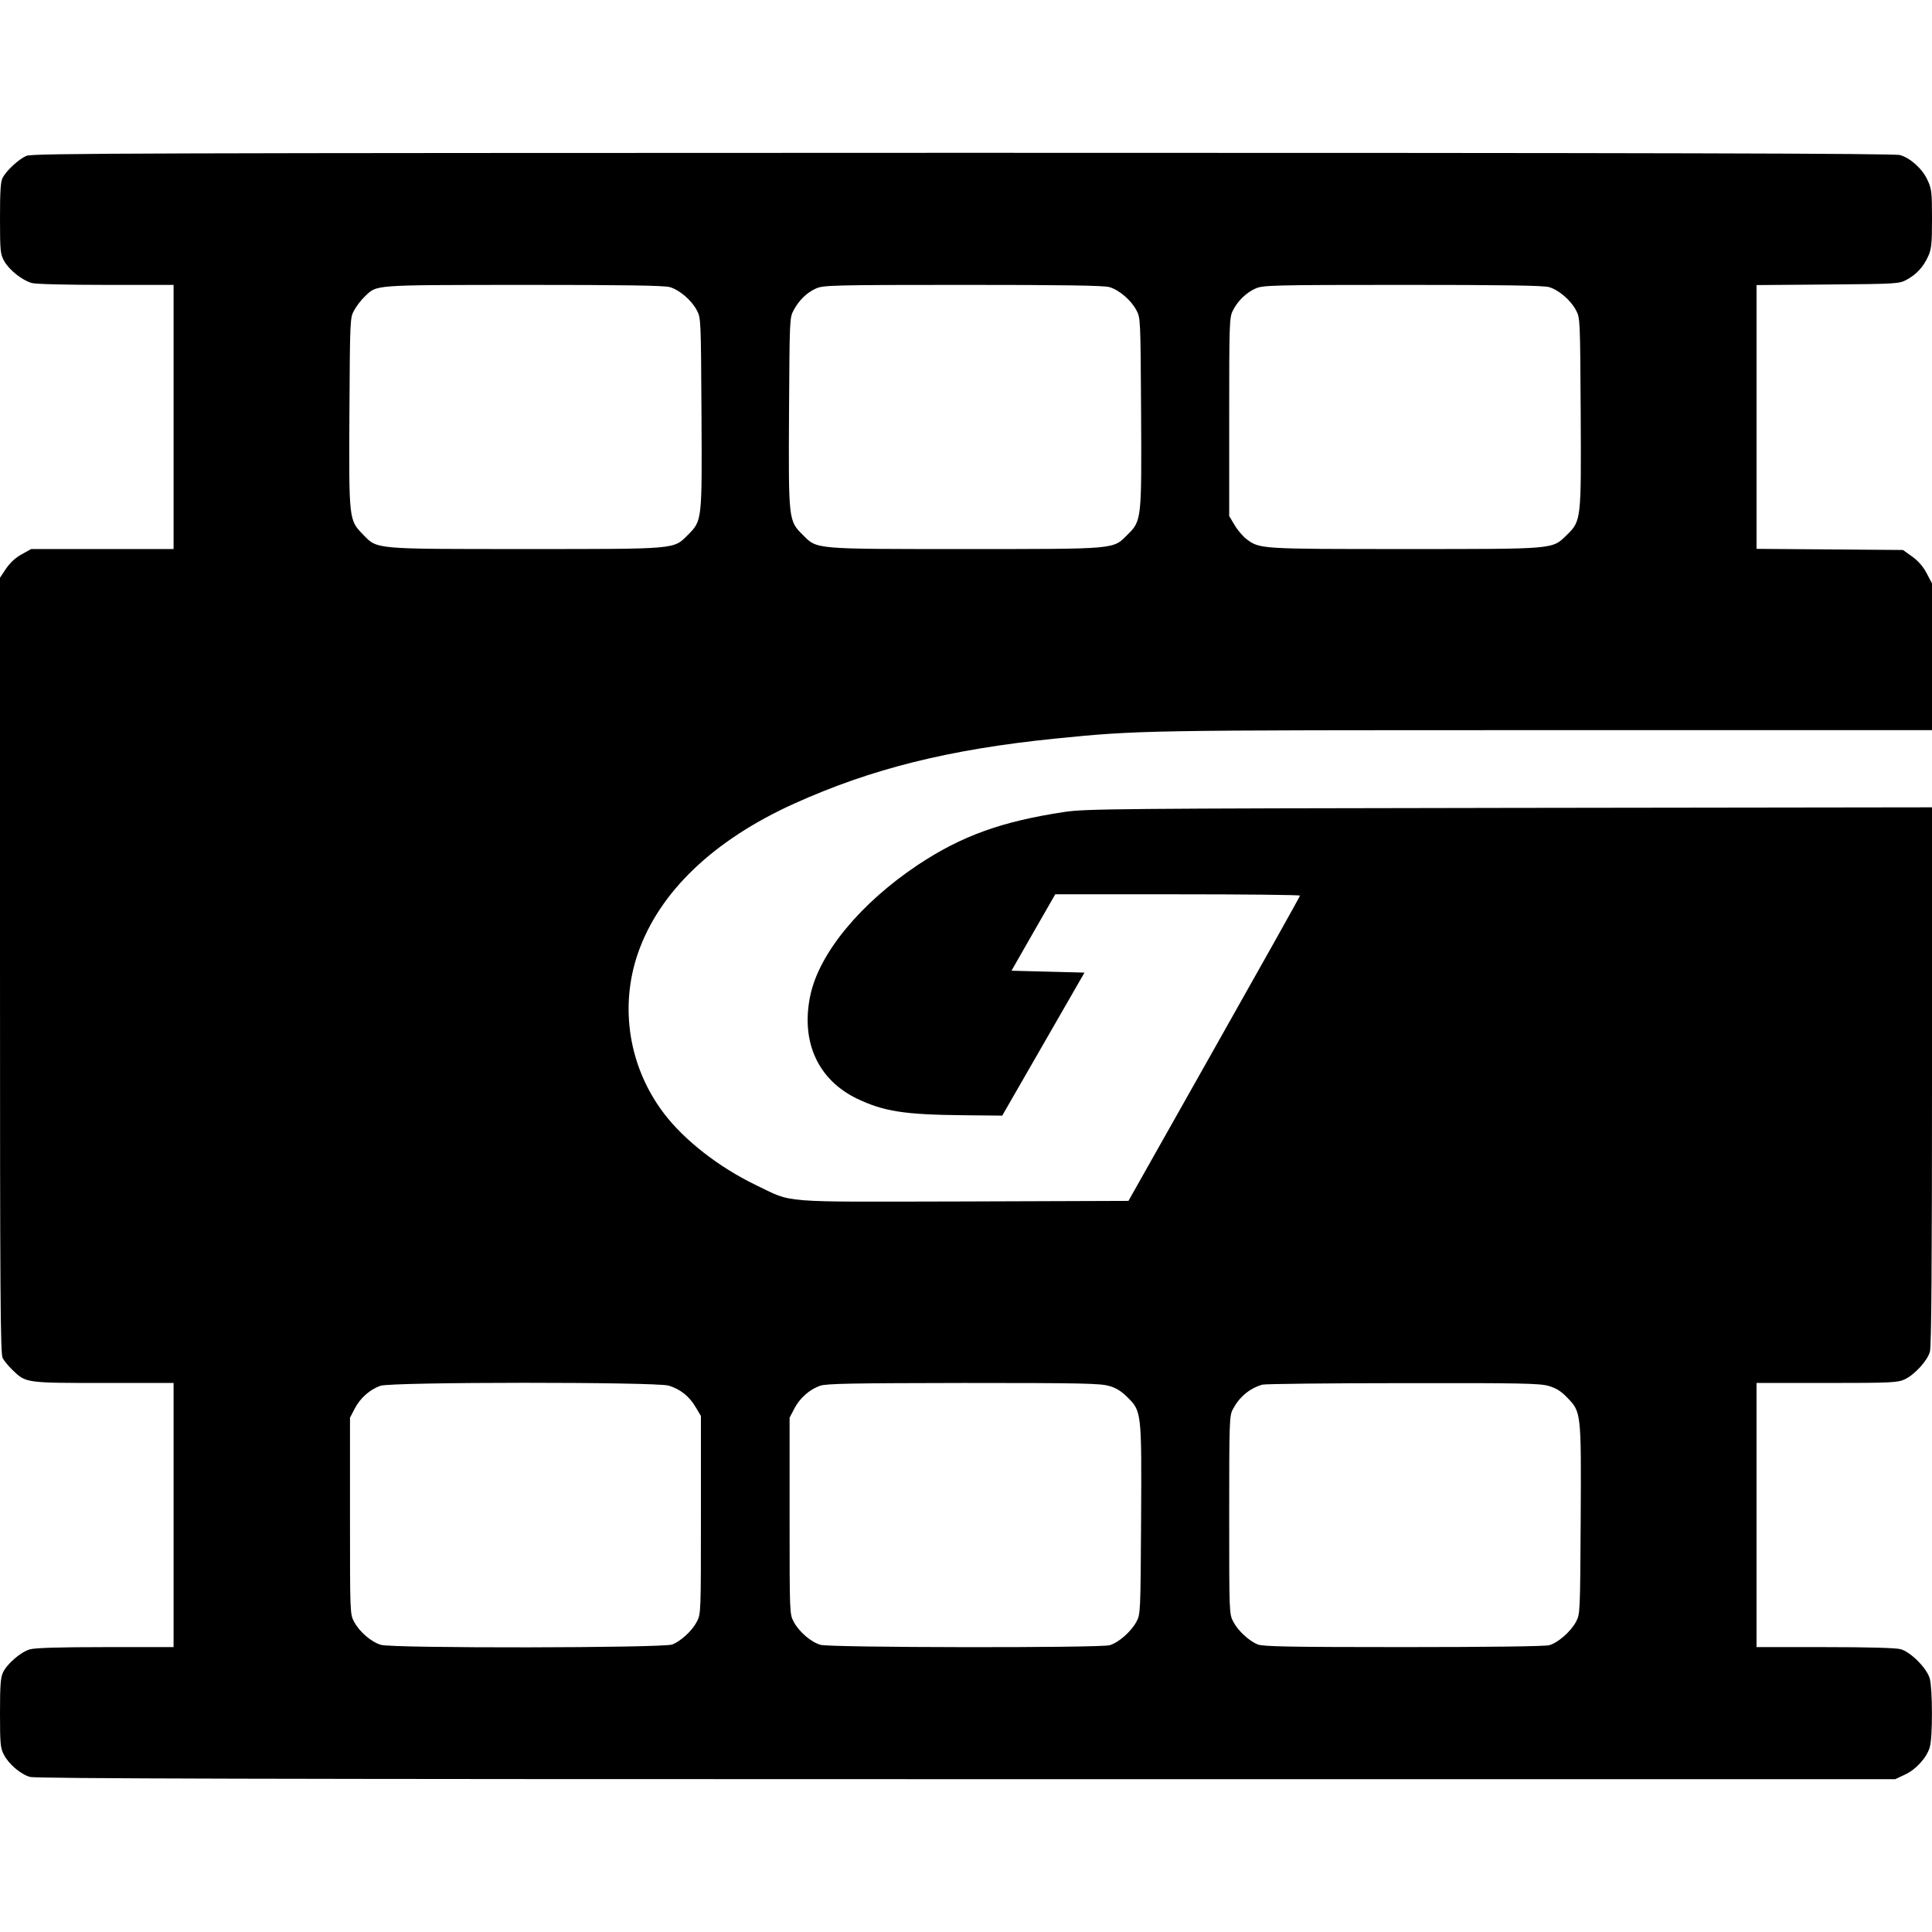 <?xml version="1.0" standalone="no"?>
<!DOCTYPE svg PUBLIC "-//W3C//DTD SVG 20010904//EN"
 "http://www.w3.org/TR/2001/REC-SVG-20010904/DTD/svg10.dtd">
<svg version="1.0" xmlns="http://www.w3.org/2000/svg"
 width="1024pt" height="1024pt" viewBox="0 0 1024 1024"
 preserveAspectRatio="xMidYMid meet">
<g transform="translate(0,1024) scale(0.1,-0.1)"
fill="#000000" stroke="none">
<path d="M140 9414 c-41 -18 -105 -77 -126 -116 -11 -21 -14 -72 -14 -215 0
-176 2 -191 23 -228 27 -47 94 -100 145 -115 22 -6 179 -10 395 -10 l357 0 0
-700 0 -700 -377 0 -378 0 -50 -28 c-32 -17 -61 -44 -83 -76 l-32 -48 0 -2055
c0 -1753 2 -2058 14 -2081 8 -15 32 -44 53 -64 70 -68 70 -68 483 -68 l370 0
0 -700 0 -700 -361 0 c-248 0 -374 -4 -401 -12 -48 -14 -120 -76 -142 -122
-13 -27 -16 -69 -16 -215 0 -161 2 -186 20 -220 25 -50 89 -105 139 -119 29
-9 1254 -12 4962 -12 l4924 0 51 24 c59 27 116 90 132 145 16 51 15 312 0 365
-16 55 -101 140 -154 155 -25 7 -172 11 -401 11 l-363 0 0 700 0 700 373 0
c339 0 376 2 412 19 52 24 121 99 134 147 8 27 11 482 11 1462 l0 1423 -2237
-3 c-2082 -3 -2246 -5 -2358 -21 -334 -50 -548 -127 -780 -281 -304 -203 -523
-468 -570 -691 -52 -245 39 -446 245 -547 144 -69 252 -86 569 -89 l203 -2
218 379 218 379 -193 5 -194 5 116 203 116 202 648 0 c357 0 649 -3 649 -7 0
-5 -205 -370 -455 -813 l-454 -805 -876 -3 c-996 -2 -896 -10 -1101 88 -194
94 -378 237 -486 380 -185 244 -236 563 -136 850 113 323 399 597 828 791 410
185 820 287 1380 344 449 45 461 45 2608 45 l2042 0 0 389 0 389 -28 53 c-18
35 -44 65 -77 89 l-49 35 -388 3 -388 3 0 699 0 699 378 3 c364 3 378 4 417
25 52 28 89 68 114 123 18 39 21 66 21 200 0 142 -2 159 -24 206 -27 59 -90
116 -145 132 -29 9 -1255 12 -4967 12 -4376 -1 -4933 -2 -4964 -16z m3411
-696 c51 -15 114 -69 142 -122 22 -41 22 -46 25 -545 3 -574 4 -570 -73 -647
-76 -76 -53 -74 -860 -74 -811 0 -784 -2 -861 77 -75 77 -75 77 -72 649 3 490
3 500 25 539 12 22 36 54 55 72 68 65 29 62 842 63 533 0 749 -3 777 -12z
m2330 0 c51 -15 114 -69 142 -122 22 -41 22 -47 25 -540 3 -573 3 -576 -73
-651 -77 -77 -52 -75 -860 -75 -808 0 -783 -2 -860 75 -76 75 -76 78 -73 651
3 489 3 500 24 539 29 54 70 94 119 116 38 17 84 19 779 19 532 0 750 -3 777
-12z m2330 0 c51 -15 114 -69 142 -122 22 -41 22 -47 25 -539 3 -576 3 -577
-74 -653 -79 -76 -53 -74 -859 -74 -771 0 -769 0 -840 54 -19 15 -47 48 -62
74 l-28 47 0 525 c0 495 1 527 19 563 25 51 71 96 121 118 38 17 85 19 779 19
532 0 750 -3 777 -12z m-4667 -5822 c62 -19 109 -56 143 -114 l28 -47 0 -525
c0 -521 0 -525 -22 -566 -25 -48 -83 -101 -129 -120 -45 -19 -1484 -21 -1545
-2 -51 15 -114 69 -142 122 -22 41 -22 43 -22 561 l0 521 25 48 c29 56 80 101
136 121 58 21 1459 21 1528 1z m2335 -2 c37 -10 66 -29 96 -59 76 -75 76 -78
73 -651 -3 -493 -3 -499 -25 -540 -28 -52 -95 -111 -142 -124 -54 -15 -1482
-13 -1532 2 -51 15 -114 69 -142 122 -22 41 -22 43 -22 561 l0 521 25 48 c29
56 80 101 136 121 32 12 173 14 760 15 626 0 727 -2 773 -16z m2330 0 c38 -11
66 -28 97 -61 75 -77 75 -77 72 -649 -3 -493 -3 -499 -25 -540 -28 -52 -95
-111 -142 -124 -22 -6 -318 -10 -774 -10 -603 0 -744 3 -771 14 -46 19 -104
72 -129 120 -22 41 -22 45 -22 566 0 493 1 527 19 560 35 66 87 110 156 131
14 4 349 8 746 8 627 1 727 -1 773 -15z"/>
</g>
</svg>
